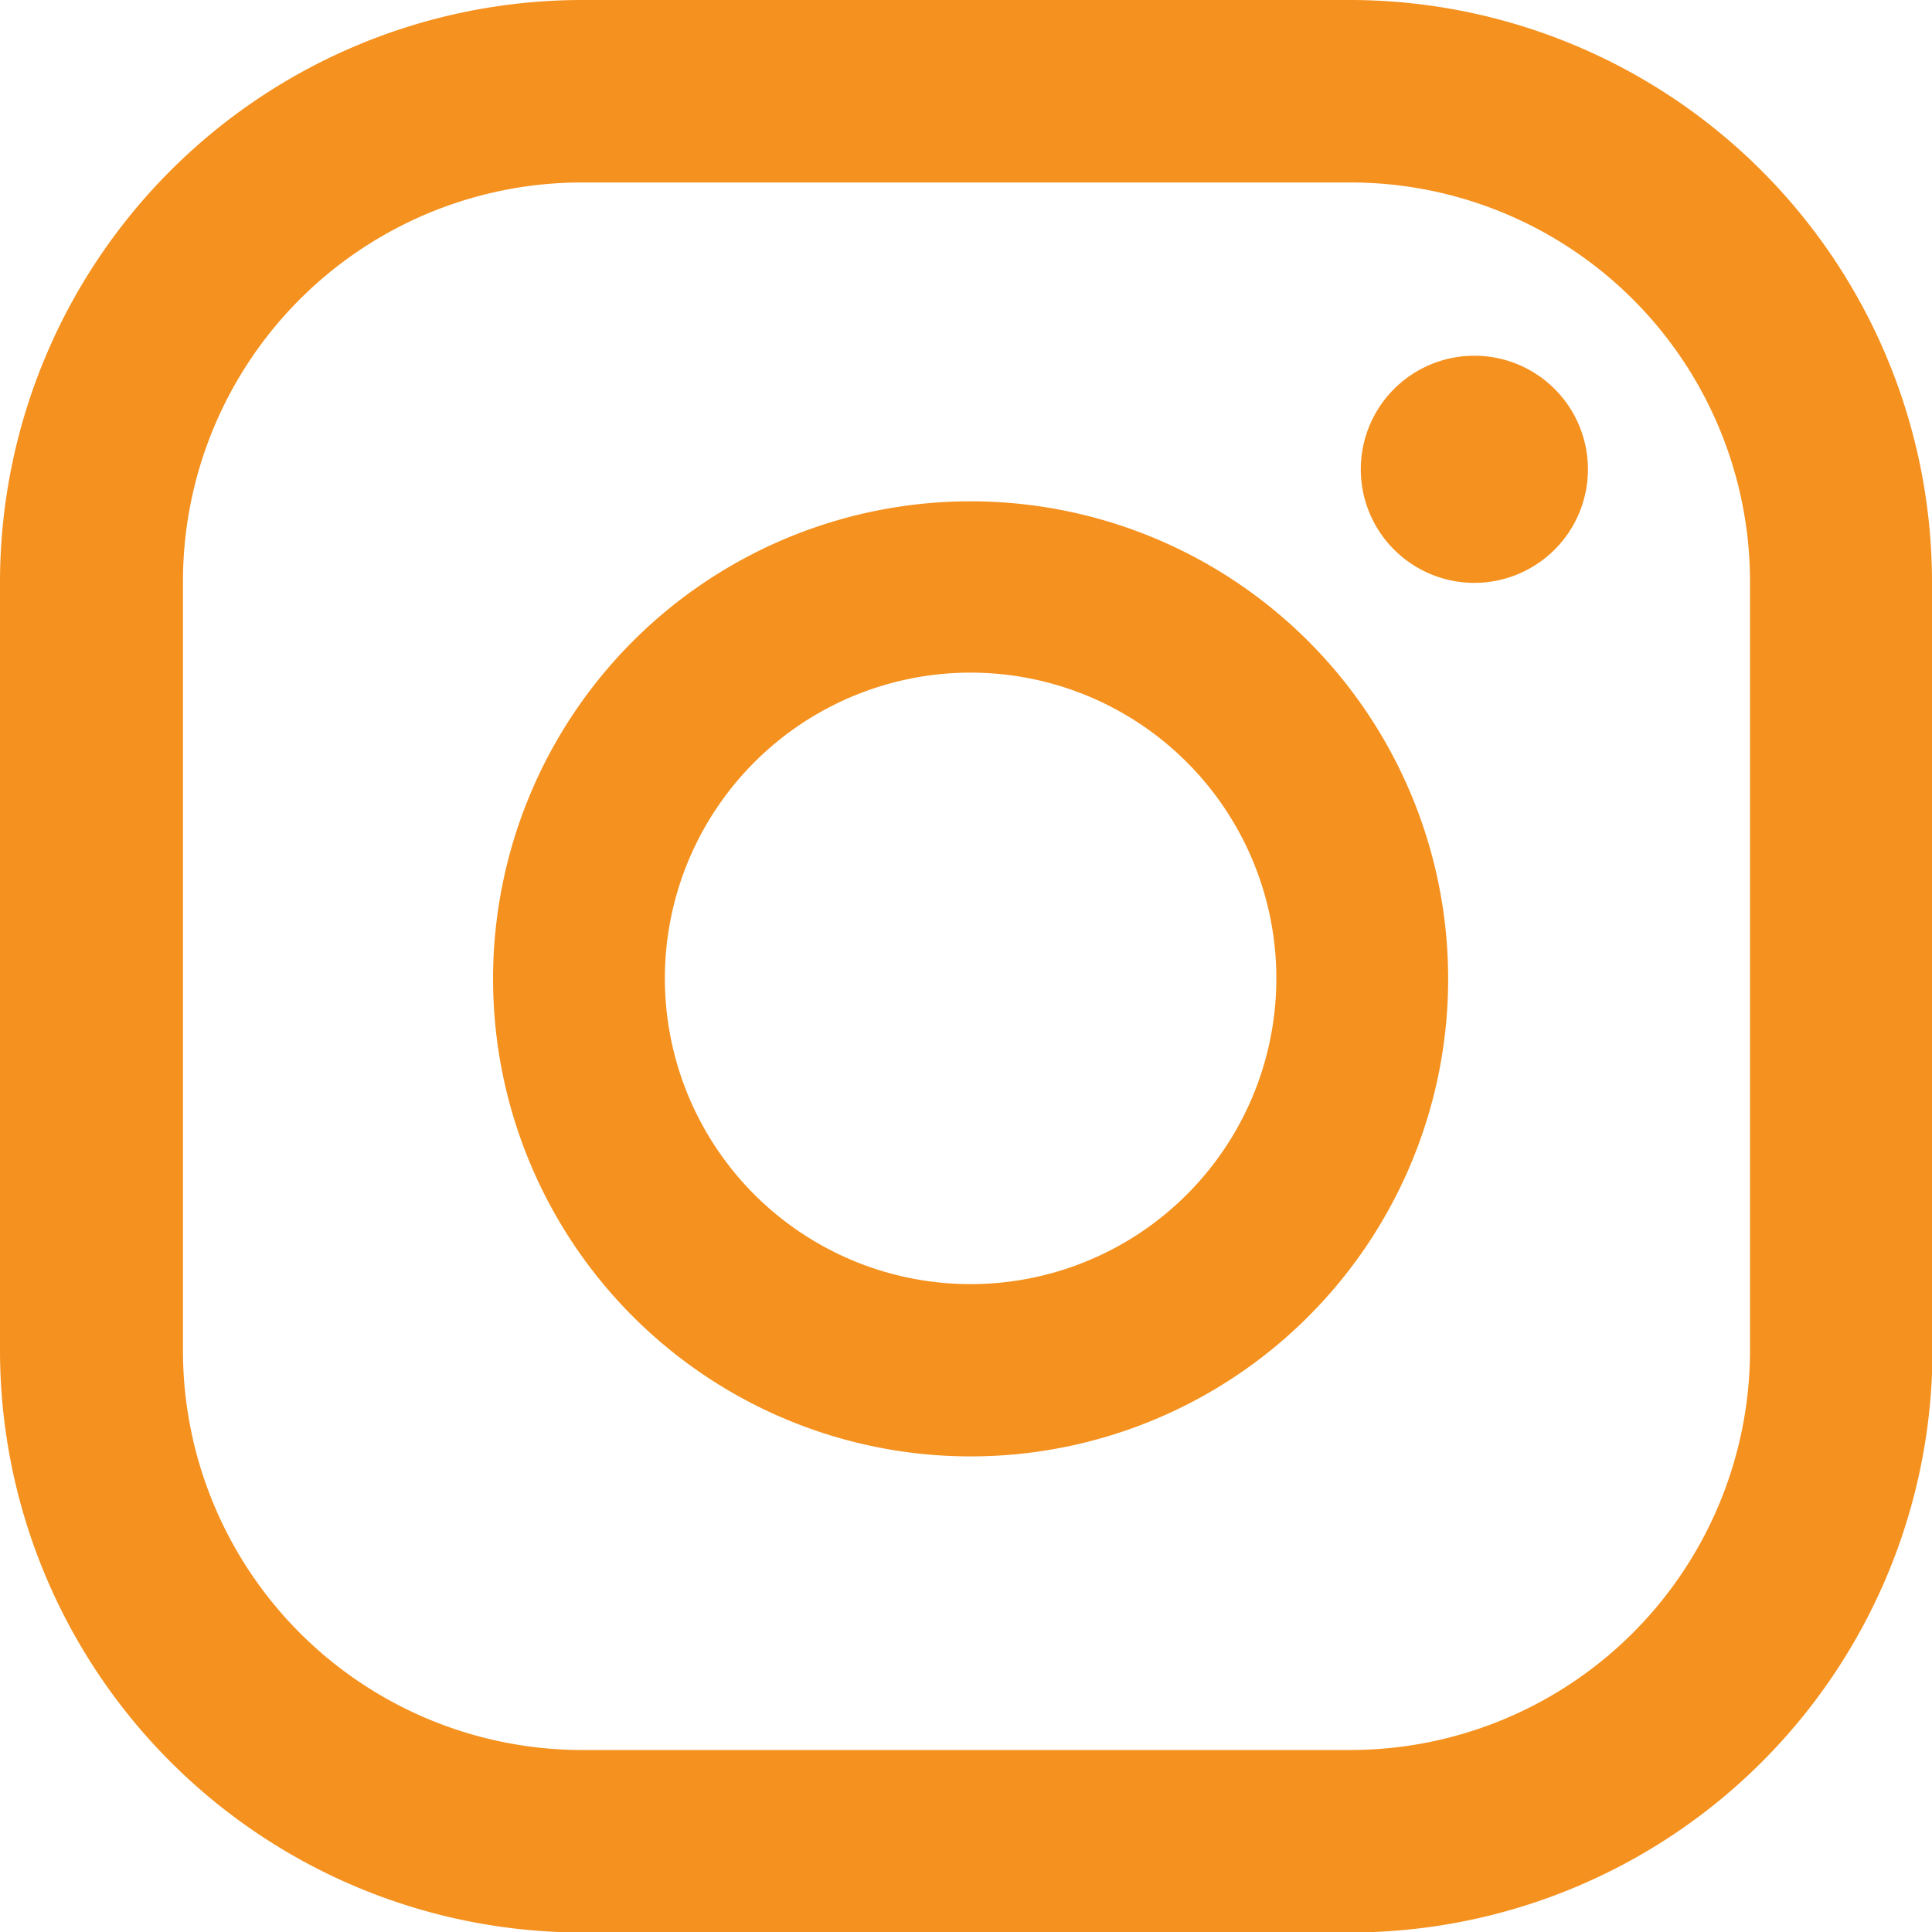 <svg xmlns="http://www.w3.org/2000/svg" viewBox="0 0 39.81 39.81"><defs><style>.cls-1{fill:#f5911e;}</style></defs><title>social-5</title><g id="Layer_2" data-name="Layer 2"><g id="Layer_1-2" data-name="Layer 1"><path class="cls-1" d="M30.38,7.33a2.34,2.34,0,1,0,2.34,2.34A2.34,2.34,0,0,0,30.38,7.33ZM20,10.33a9.84,9.84,0,1,0,9.84,9.83A9.84,9.84,0,0,0,20,10.33Zm0,16.13a6.3,6.3,0,1,1,6.3-6.3A6.3,6.3,0,0,1,20,26.46ZM39.81,12a12,12,0,0,0-12-12H12A12,12,0,0,0,0,12V27.82a12,12,0,0,0,12,12H27.82a12,12,0,0,0,12-12ZM36.06,27.82a8.24,8.24,0,0,1-8.24,8.24H12a8.23,8.23,0,0,1-8.23-8.24V12A8.22,8.22,0,0,1,12,3.76H27.82A8.23,8.23,0,0,1,36.06,12Z"/></g></g></svg>